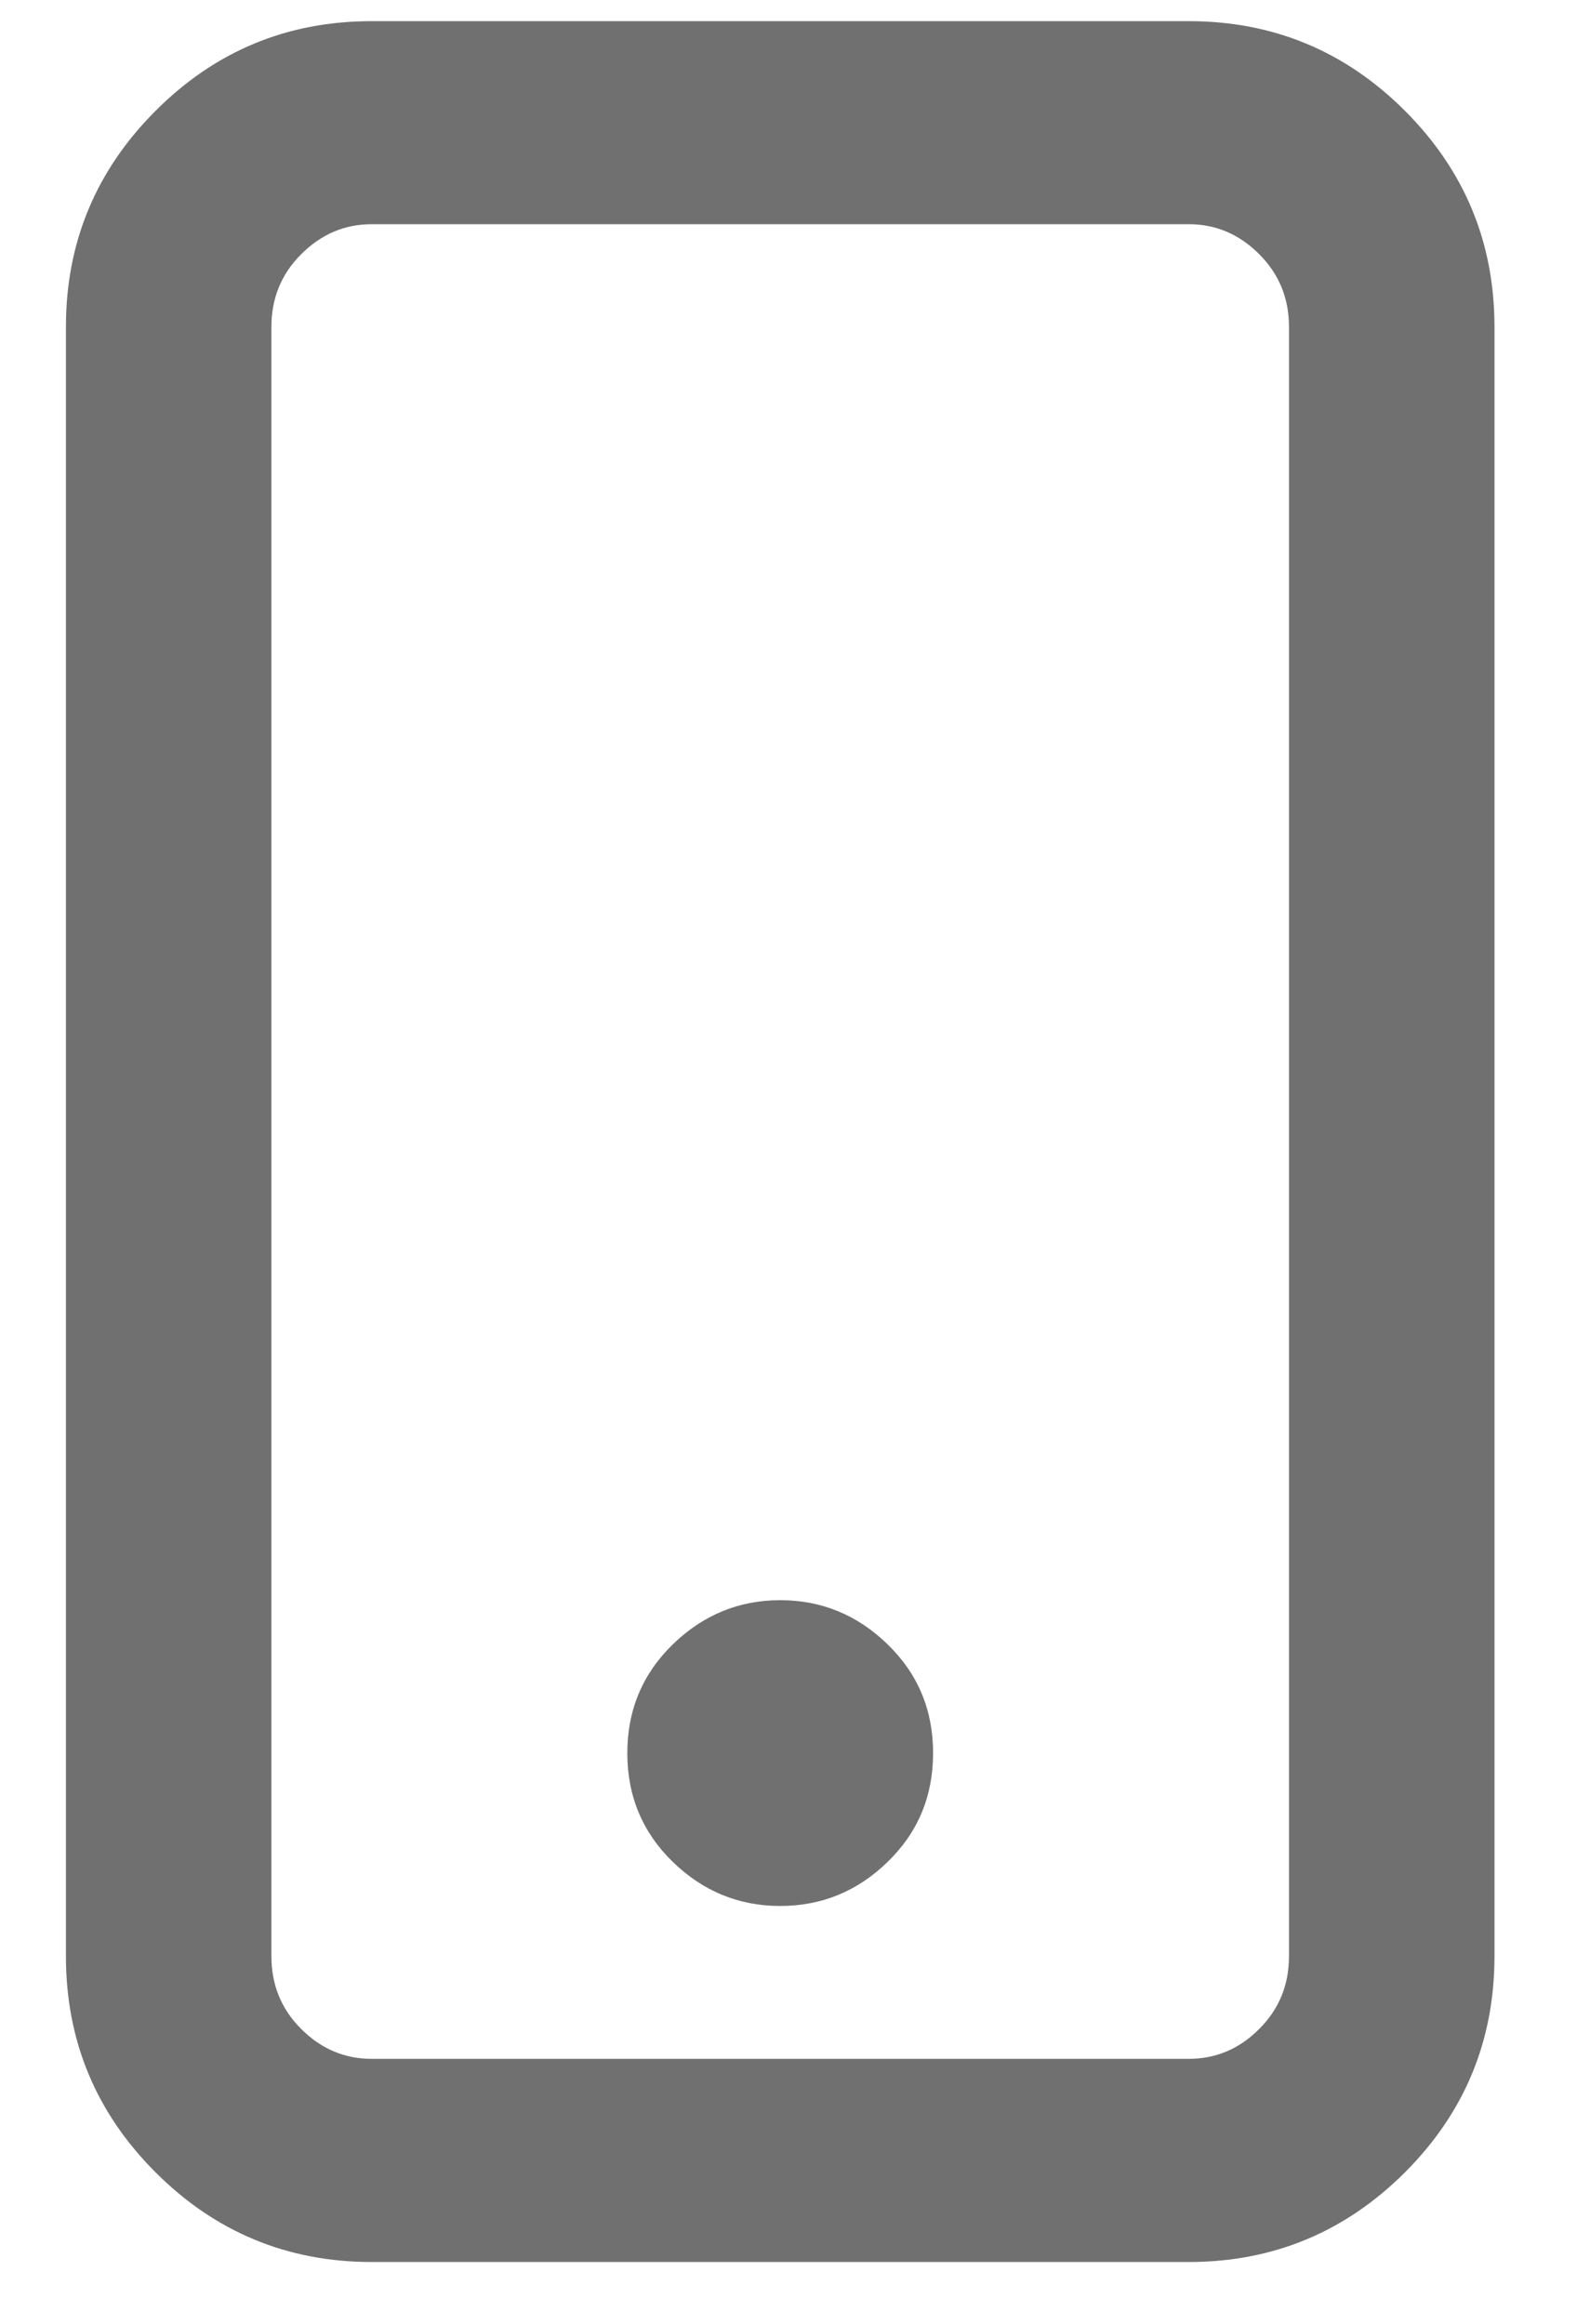 <svg width="13" height="19" viewBox="0 0 13 19" fill="none" xmlns="http://www.w3.org/2000/svg">
<path id="Vector" d="M9.719 0.173C10.409 0.173 10.998 0.417 11.487 0.906C11.975 1.394 12.219 1.983 12.219 2.673V15.993C12.219 16.684 11.975 17.273 11.487 17.761C10.998 18.249 10.409 18.494 9.719 18.494H3.039C2.349 18.494 1.76 18.249 1.272 17.761C0.784 17.273 0.539 16.684 0.539 15.993V2.673C0.539 1.983 0.784 1.394 1.272 0.906C1.76 0.417 2.349 0.173 3.039 0.173H9.719ZM9.719 1.833H3.039C2.818 1.833 2.626 1.915 2.463 2.078C2.3 2.24 2.219 2.439 2.219 2.673V15.993C2.219 16.228 2.3 16.427 2.463 16.589C2.626 16.752 2.818 16.833 3.039 16.833H9.719C9.94 16.833 10.133 16.752 10.295 16.589C10.458 16.427 10.539 16.228 10.539 15.993V2.673C10.539 2.439 10.458 2.24 10.295 2.078C10.133 1.915 9.94 1.833 9.719 1.833ZM6.379 13.083C6.718 13.083 7.011 13.204 7.258 13.445C7.506 13.686 7.629 13.982 7.629 14.333C7.629 14.685 7.506 14.981 7.258 15.222C7.011 15.463 6.718 15.583 6.379 15.583C6.041 15.583 5.748 15.463 5.5 15.222C5.253 14.981 5.129 14.685 5.129 14.333C5.129 13.982 5.253 13.686 5.5 13.445C5.748 13.204 6.041 13.083 6.379 13.083Z" fill="black" fill-opacity="0.56"/>
</svg>
